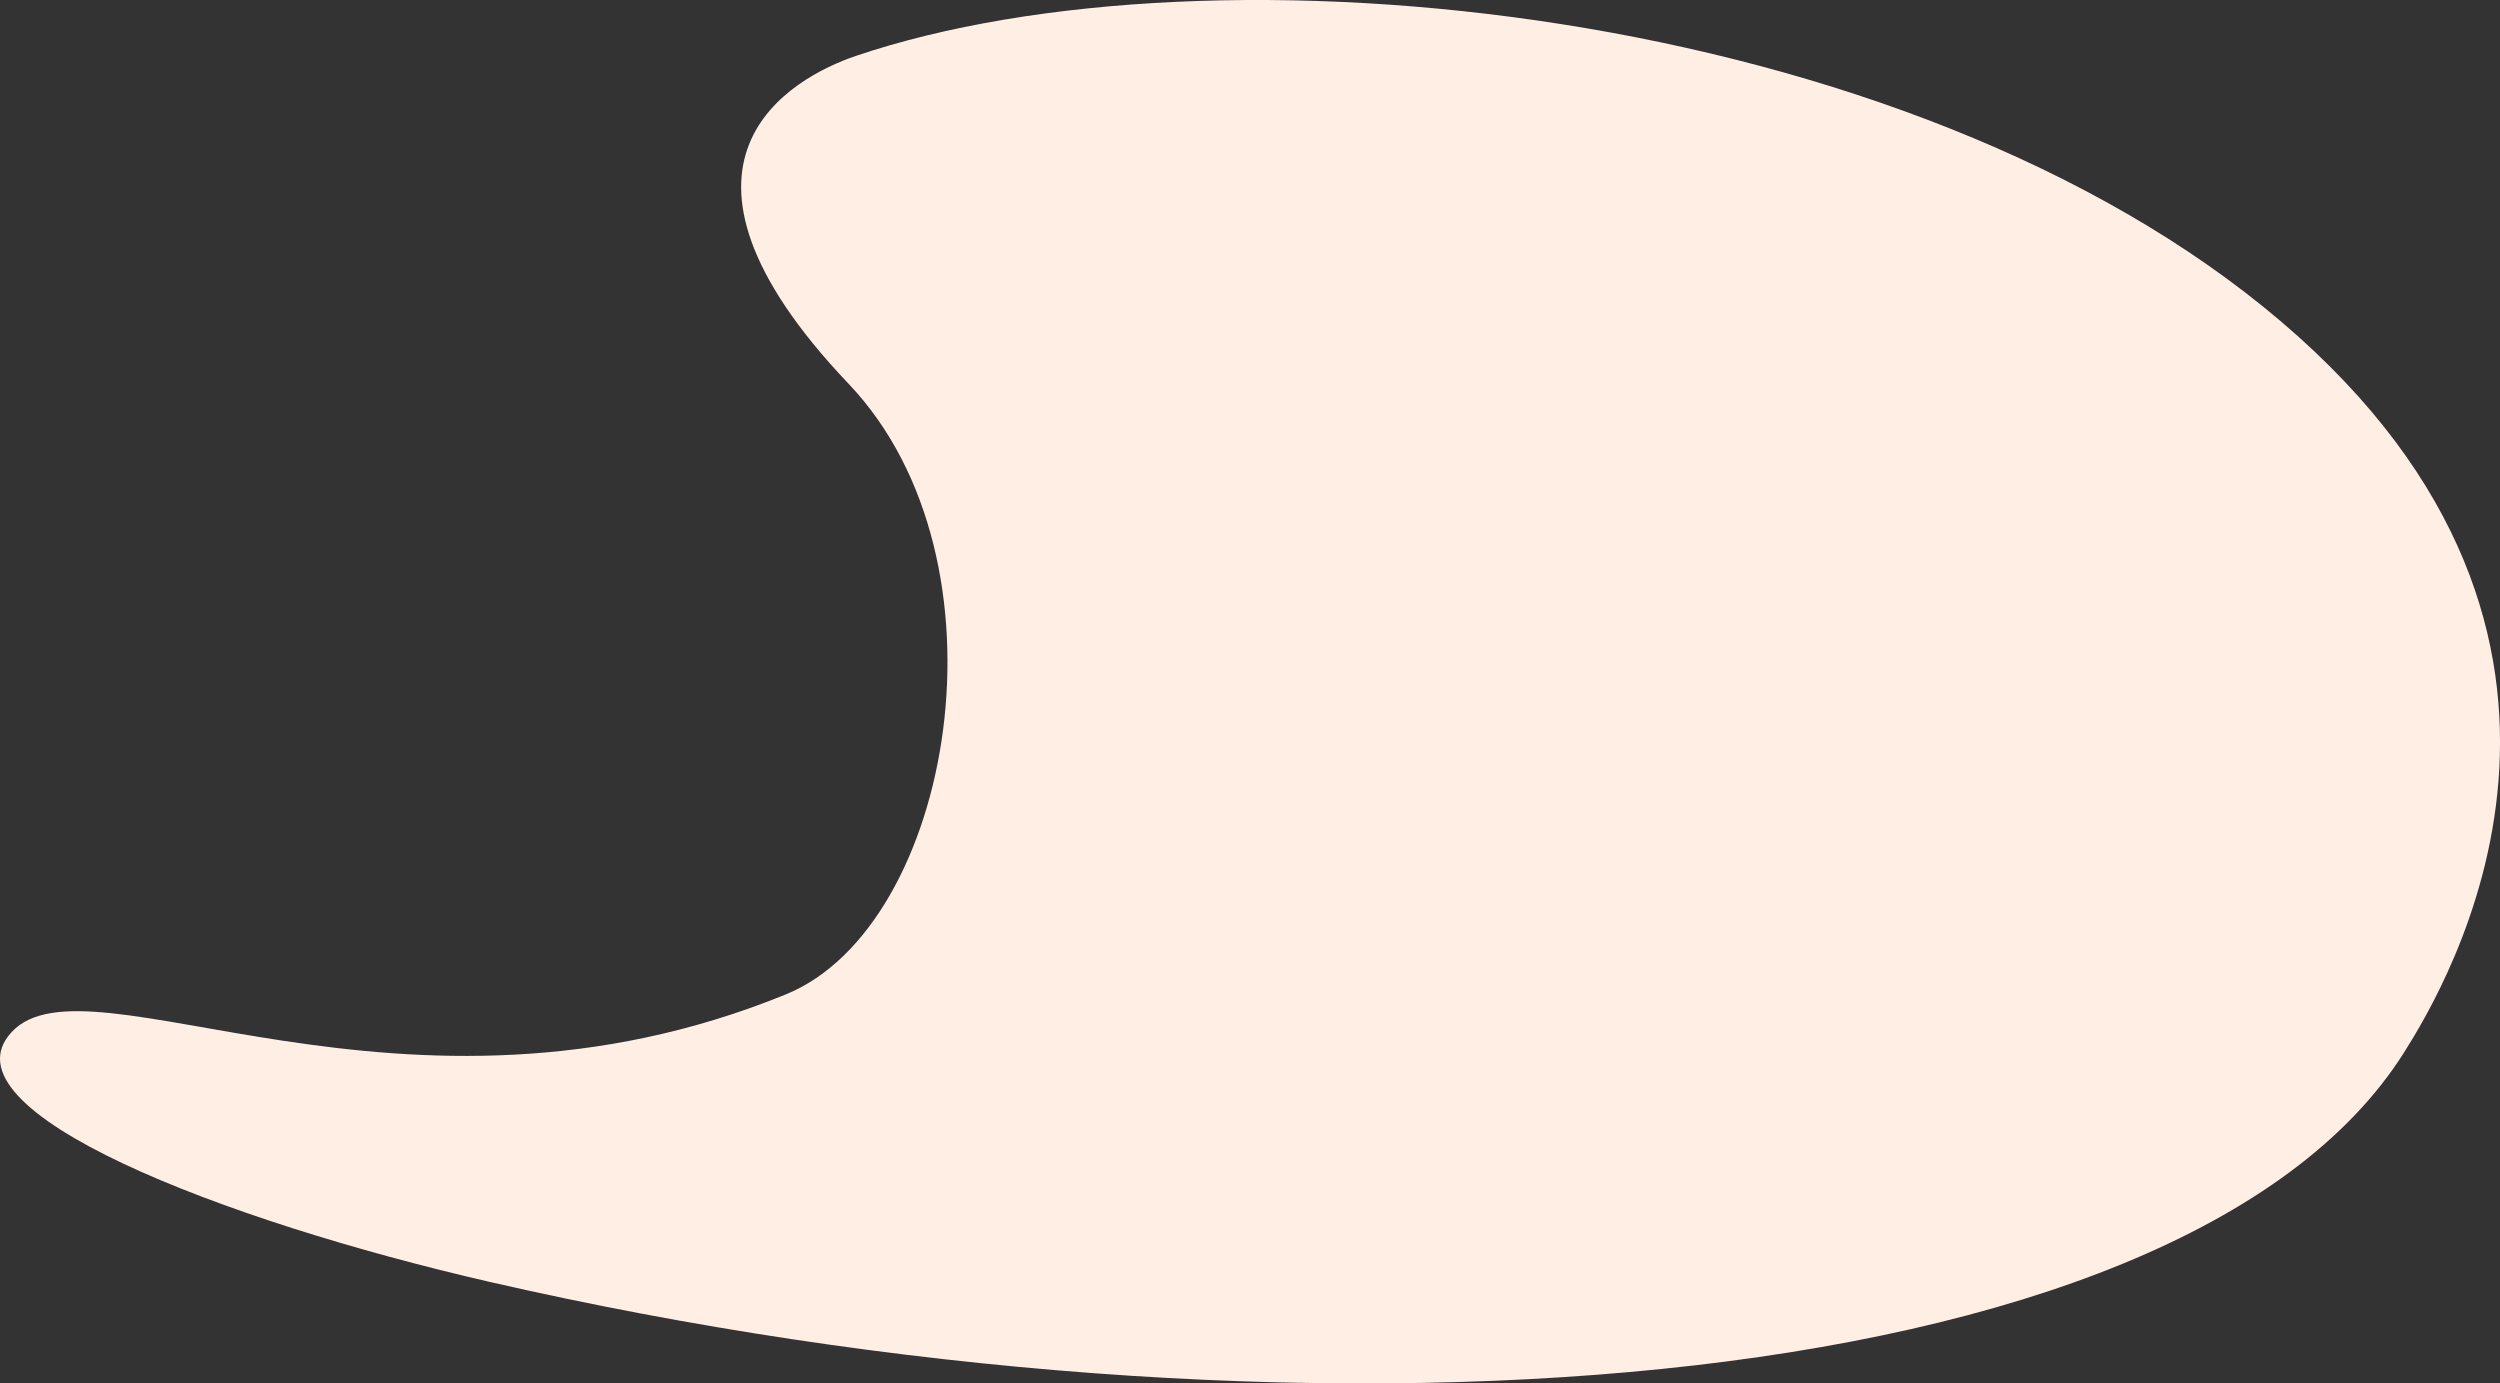 <svg id="Слой_1" data-name="Слой 1" xmlns="http://www.w3.org/2000/svg" viewBox="0 0 1151.38 637.15"><rect x="0" y="0" width="1151.38" height="637.15" fill="#333333" stroke="none"/><defs><style>.cls-1{fill:#ffeee4;}</style></defs><title>spot pink frida</title><path class="cls-1" d="M425.27,70.57C589.34,15.1,909.48,46.46,1081.51,192.89s76.23,305.79,56.54,336.9c-103.17,163-513.58,189.88-881.47,105.45C134.11,607.13,2.54,556.55,36.4,520.13,71.87,482,216.42,575,393.1,502.74c76.62-31.35,106.4-199.43,28.77-281.08C324.36,119.11,395.85,80.51,425.27,70.57Z" transform="translate(-31 -44.85)"/></svg>